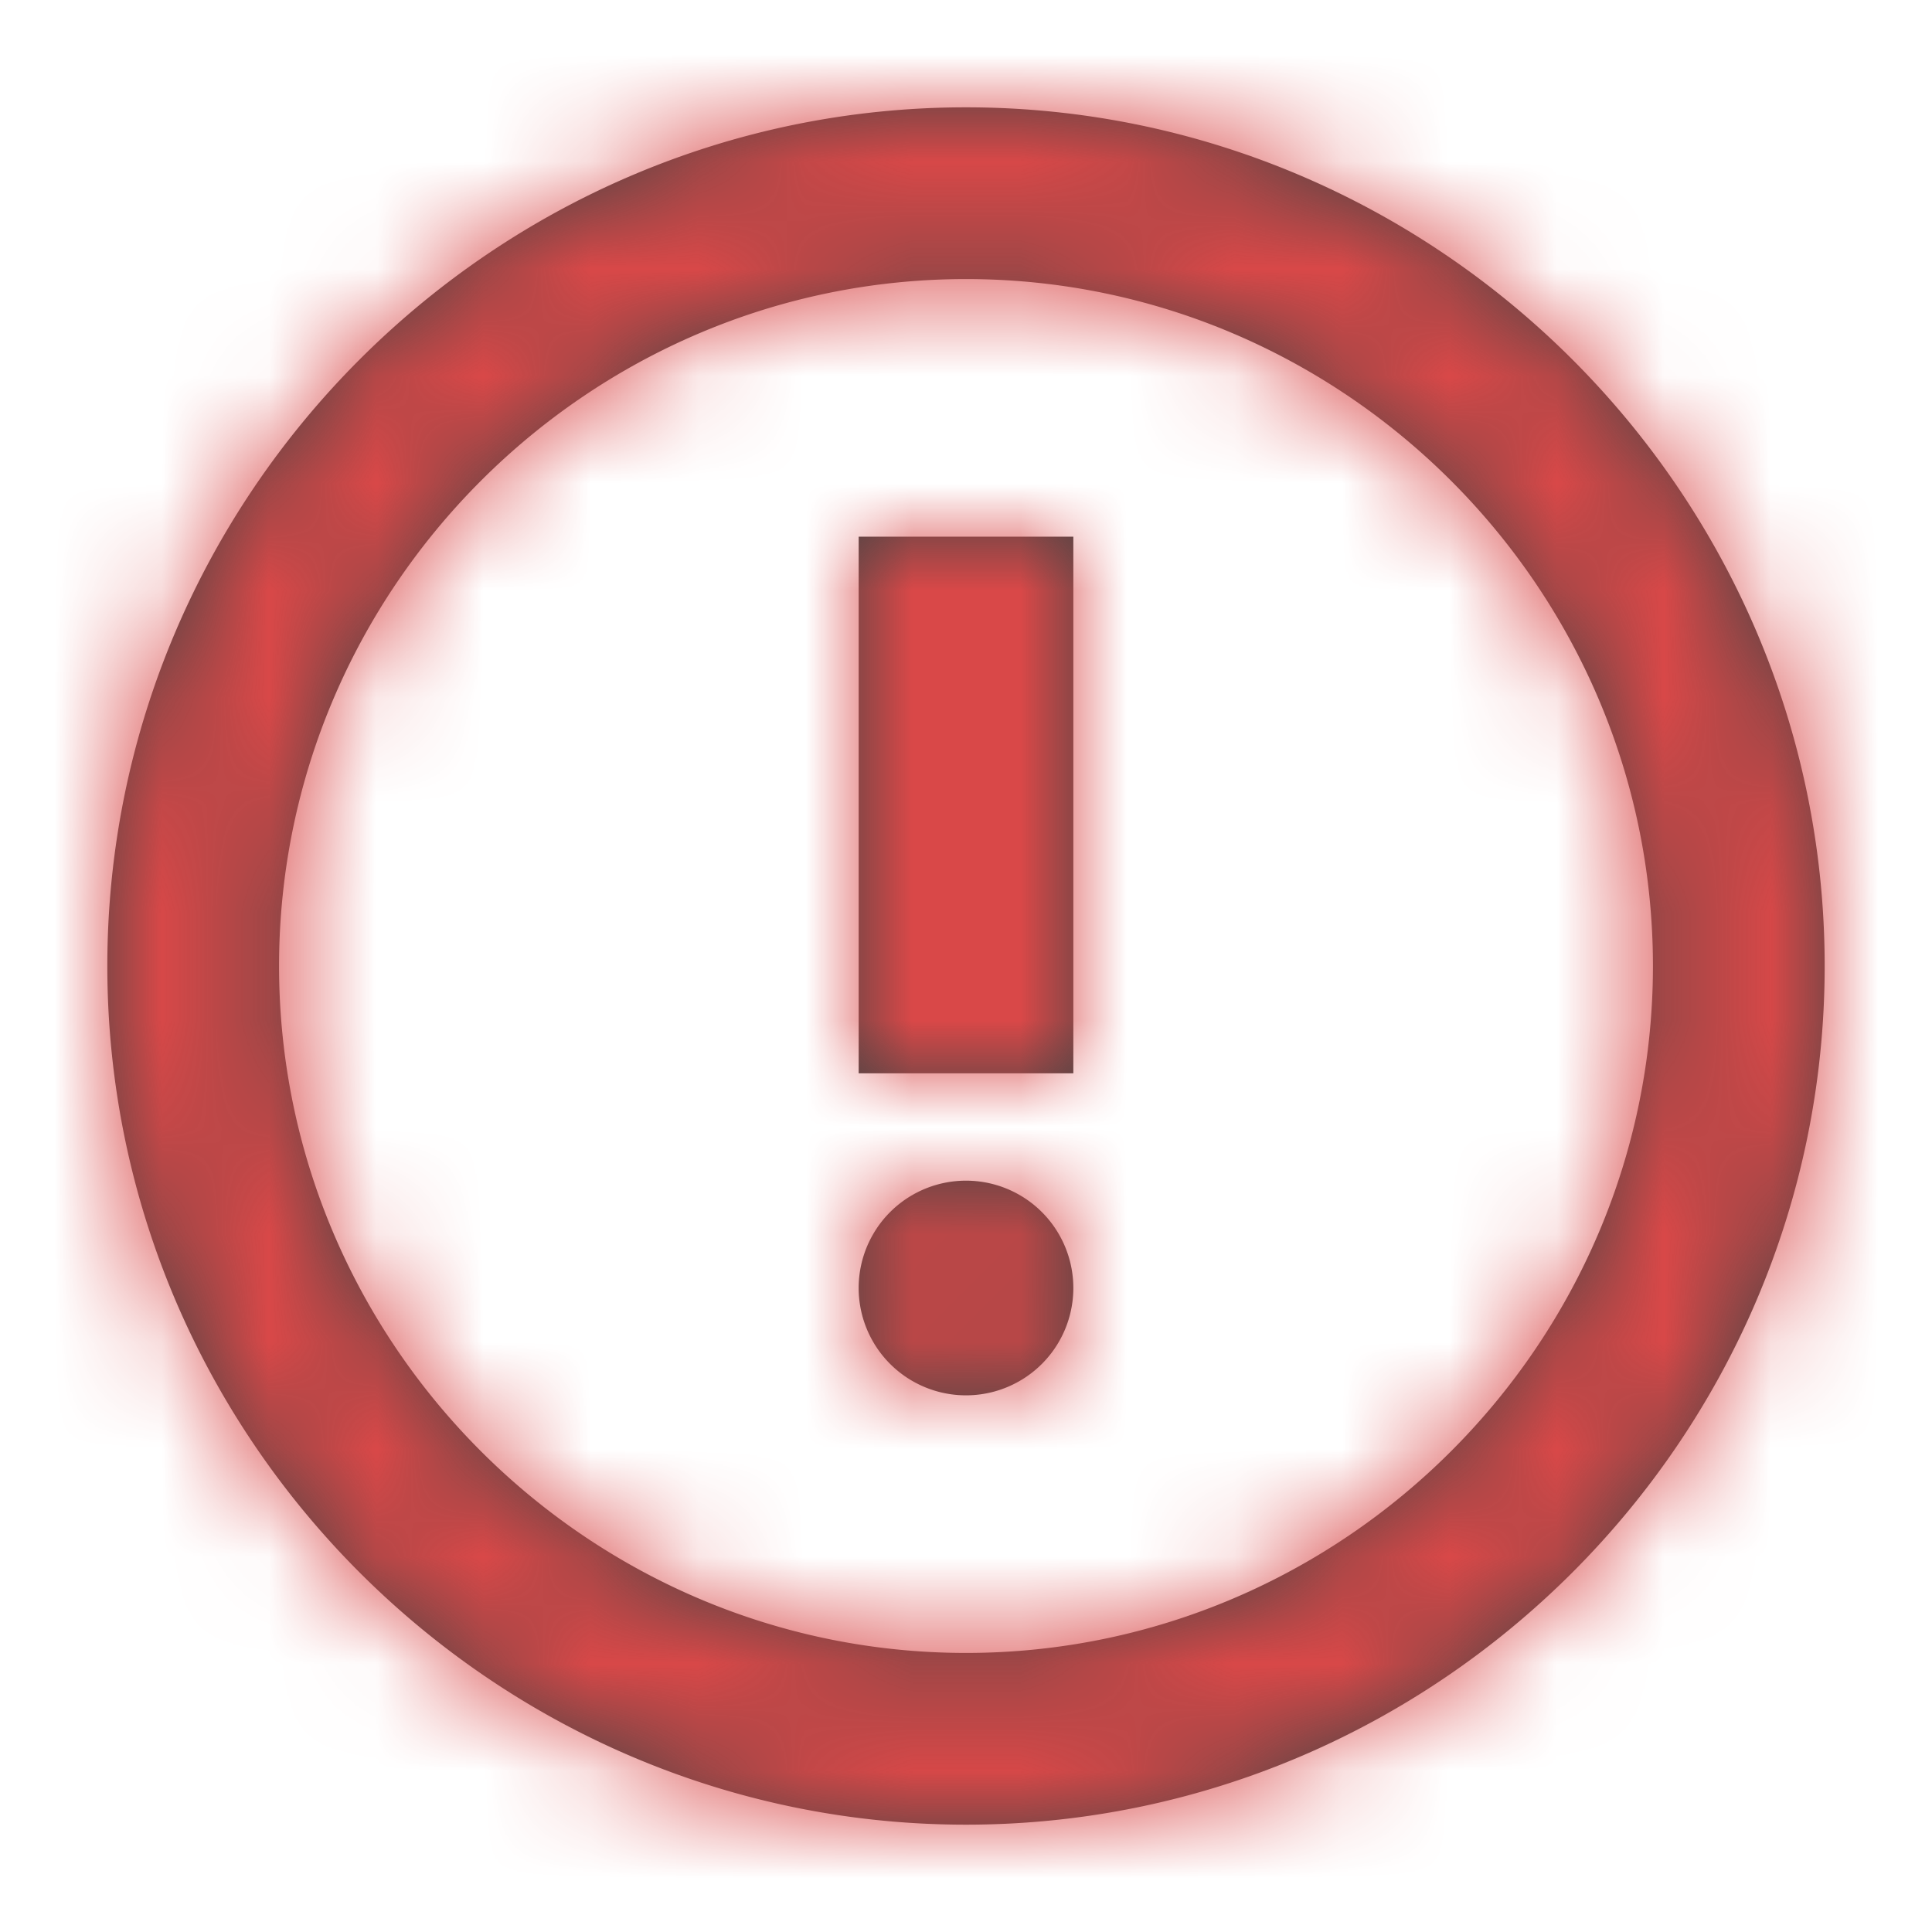 <svg xmlns="http://www.w3.org/2000/svg" xmlns:xlink="http://www.w3.org/1999/xlink" width="1em" height="1em" viewBox="0 0 18 18">
    <defs>
        <path id="a" d="M9 1c4.4 0 8 3.6 8 8s-3.6 8-8 8-8-3.6-8-8 3.6-8 8-8zm0 14.4c3.52 0 6.4-2.88 6.4-6.4 0-3.52-2.88-6.4-6.4-6.4-3.52 0-6.4 2.88-6.4 6.4 0 3.52 2.88 6.4 6.4 6.4zM8 5h2v5H8V5zm1 8a1 1 0 1 1 0-2 1 1 0 0 1 0 2z"/>
    </defs>
    <g fill="none" fill-rule="evenodd">
        <mask id="b" fill="#fff">
            <use xlink:href="#a"/>
        </mask>
        <use fill="#444" fill-rule="nonzero" xlink:href="#a"/>
        <g fill="#d94848" mask="url(#b)">
            <path d="M0 0h18v18H0z"/>
        </g>
    </g>
</svg>
